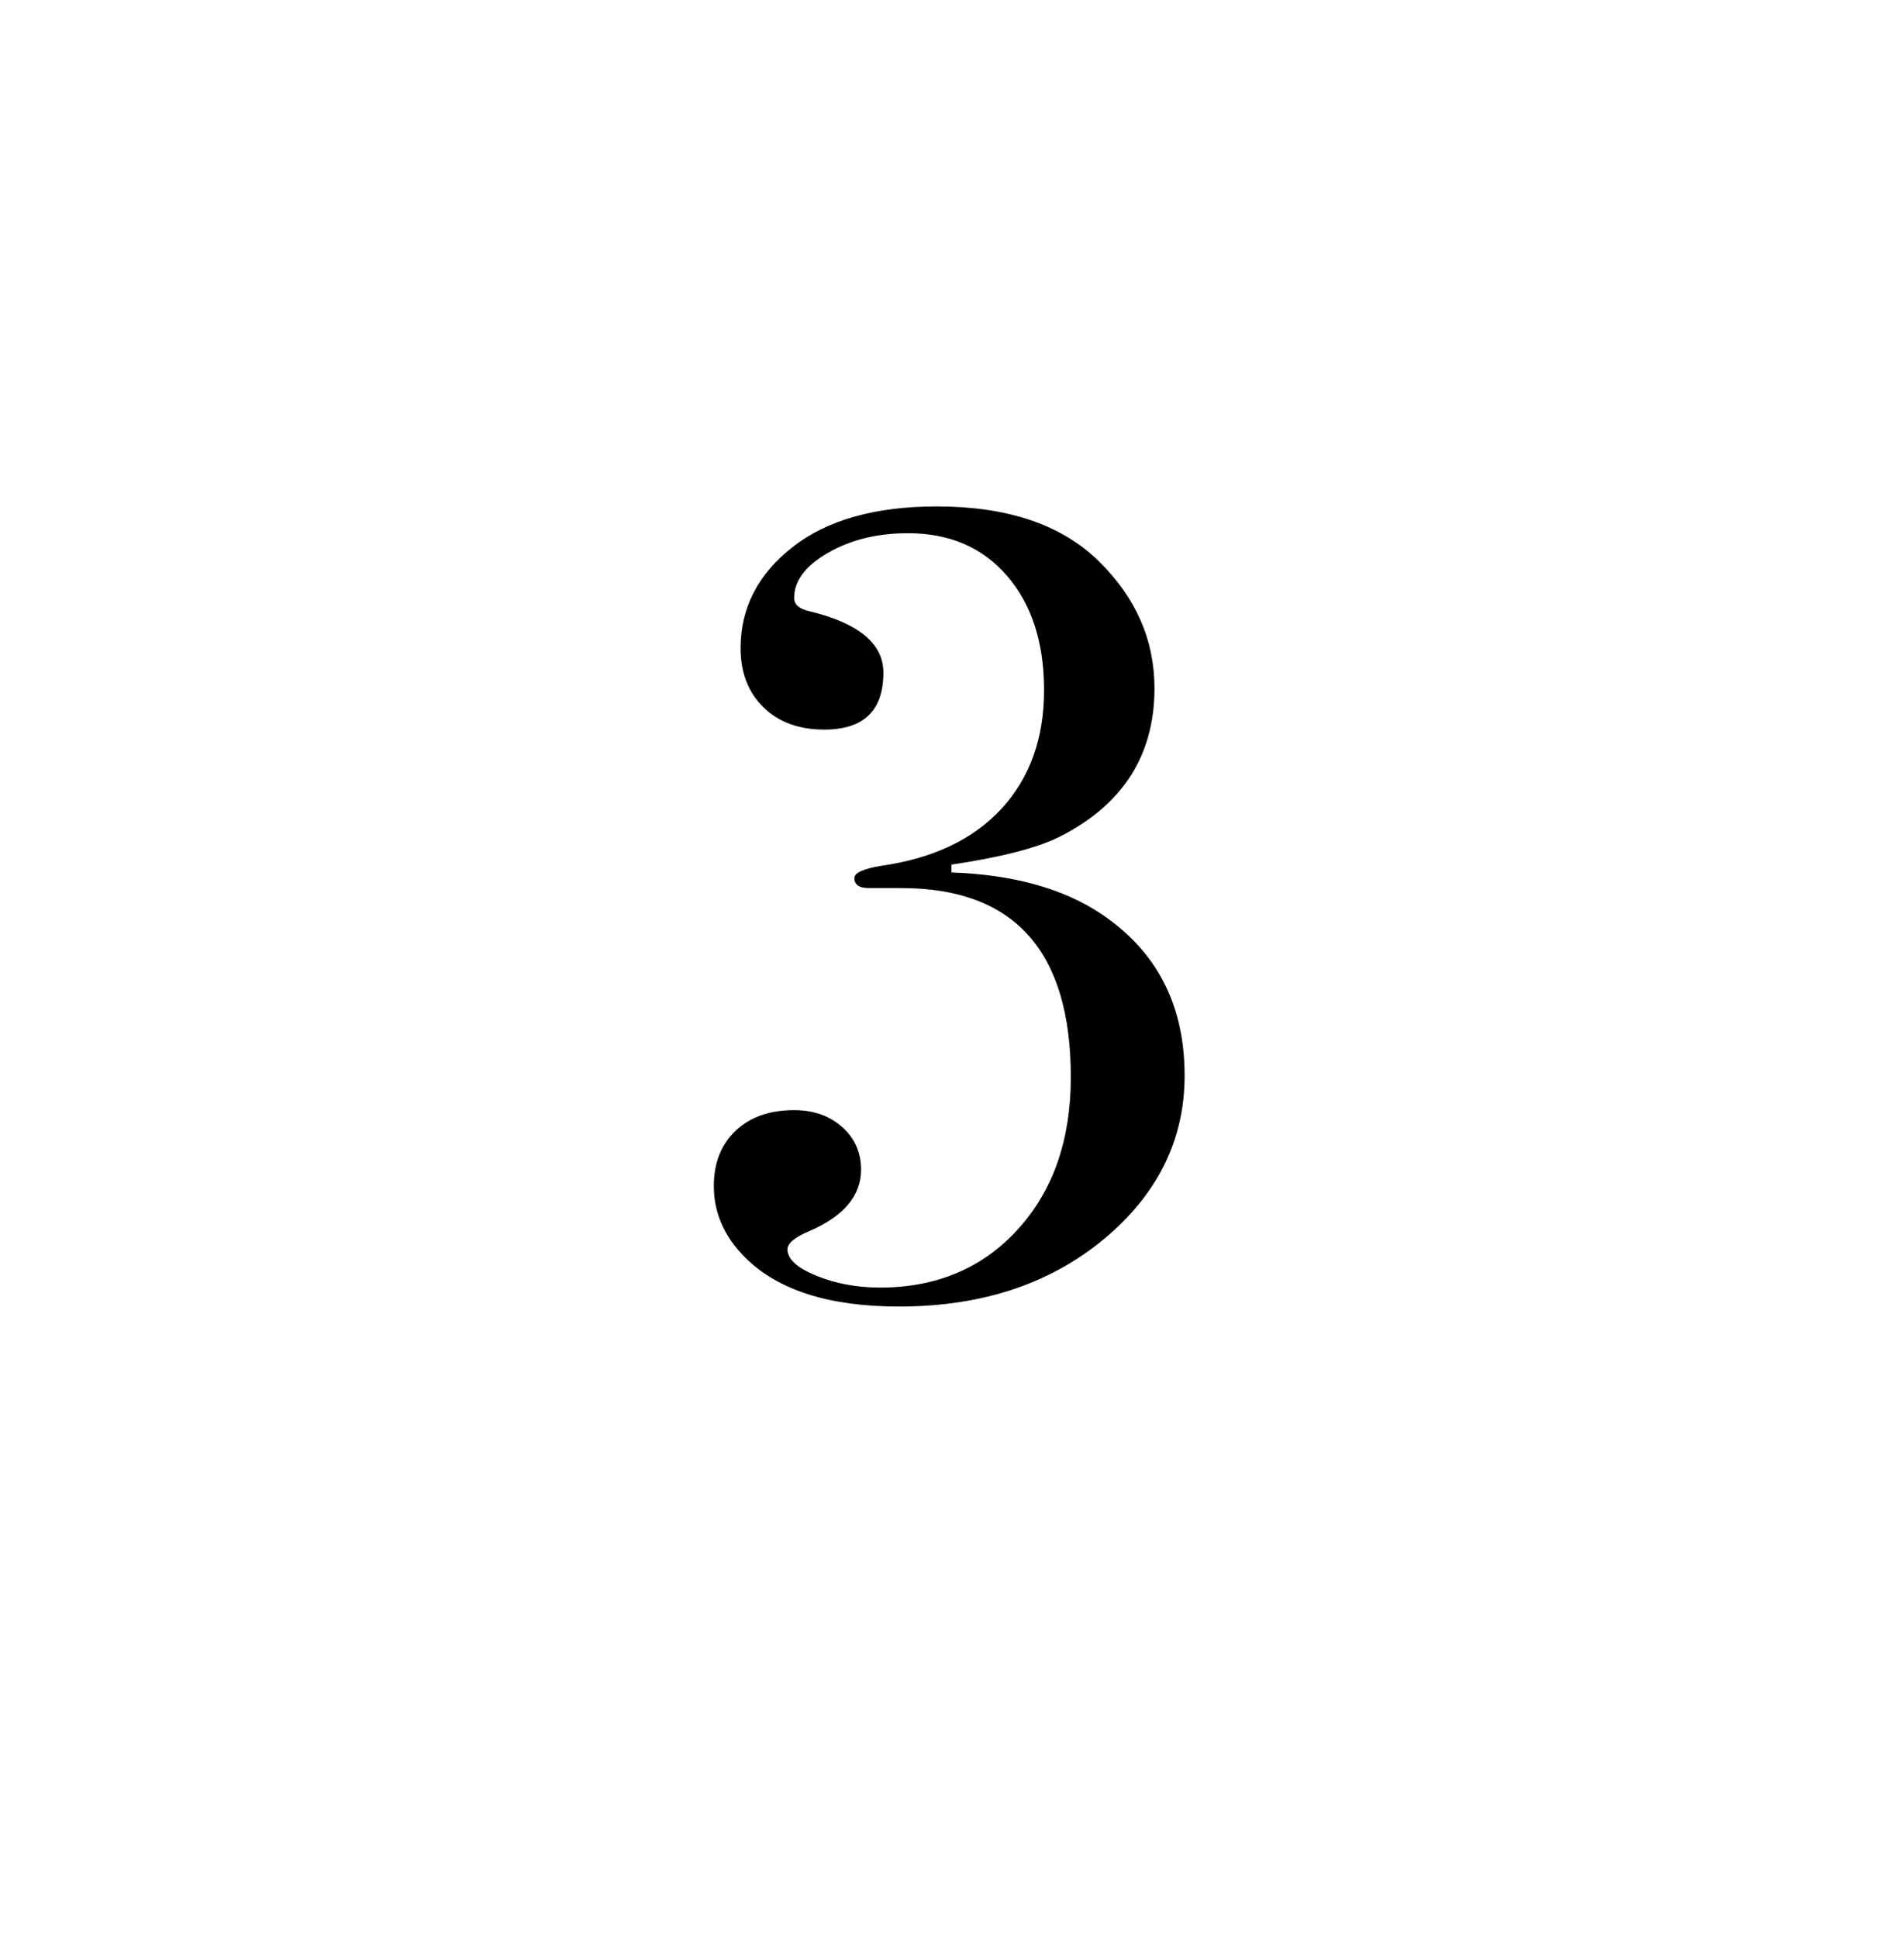 <?xml version="1.0" encoding="utf-8"?>
<!-- Generator: Adobe Illustrator 27.2.0, SVG Export Plug-In . SVG Version: 6.00 Build 0)  -->
<!DOCTYPE svg PUBLIC "-//W3C//DTD SVG 1.1//EN" "http://www.w3.org/Graphics/SVG/1.1/DTD/svg11.dtd">
<svg version="1.1" id="Layer_1" xmlns="http://www.w3.org/2000/svg" xmlns:xlink="http://www.w3.org/1999/xlink" x="0px" y="0px"
	 viewBox="0 0 512 521" style="enable-background:new 0 0 512 521;" xml:space="preserve">
<g>
	<path d="M318.551,289.149c0,16.602-6.703,30.802-20.1,42.6c-14.803,13.003-33.703,19.5-56.699,19.5
		c-18.803,0-32.602-4.396-41.4-13.2c-5.602-5.597-8.4-12-8.4-19.199c0-6.197,1.95-11.148,5.85-14.851
		c3.9-3.698,9.15-5.55,15.749-5.55c5.199,0,9.498,1.51,12.9,4.528c3.398,3.019,5.1,6.844,5.1,11.47
		c0,7.051-4.701,12.586-14.1,16.608c-3.801,1.612-5.699,3.22-5.699,4.828c0,2.615,2.596,4.982,7.799,7.097
		c5.199,2.114,10.898,3.169,17.1,3.169c15.197,0,27.548-5.213,37.05-15.643
		c9.496-10.43,14.25-24.07,14.25-40.917c0-33.891-15.201-50.841-45.599-50.841c-3,0-5.203,0-6.6,0h-2.102
		c-2.602,0-3.898-0.895-3.898-2.69c0-1.397,2.398-2.494,7.199-3.291c13.996-1.992,24.796-7.125,32.4-15.398
		c7.598-8.273,11.4-18.891,11.4-31.852c0-12.759-3.301-22.973-9.9-30.651
		c-6.6-7.678-15.502-11.517-26.701-11.517c-8.203,0-15.352,1.753-21.449,5.25
		c-6.104,3.501-9.15,7.551-9.15,12.149c0,1.8,1.397,3,4.201,3.601c13.199,3.201,19.799,8.699,19.799,16.5
		c0,10.199-5.301,15.3-15.9,15.3c-6.801,0-12.252-1.997-16.35-6c-4.102-3.999-6.15-9.3-6.15-15.9
		c0-10.8,4.65-19.847,13.951-27.149c9.299-7.299,22.246-10.95,38.85-10.95
		c18.998,0,33.496,4.903,43.499,14.7c9.998,9.801,15,21.201,15,34.199c0,18-8.504,31.304-25.5,39.9
		c-6,3-15.703,5.503-29.099,7.5v2.1c16.597,0.601,30,4.304,40.199,11.101
		C311.051,255.652,318.551,270.15,318.551,289.149z"/>
</g>
</svg>
